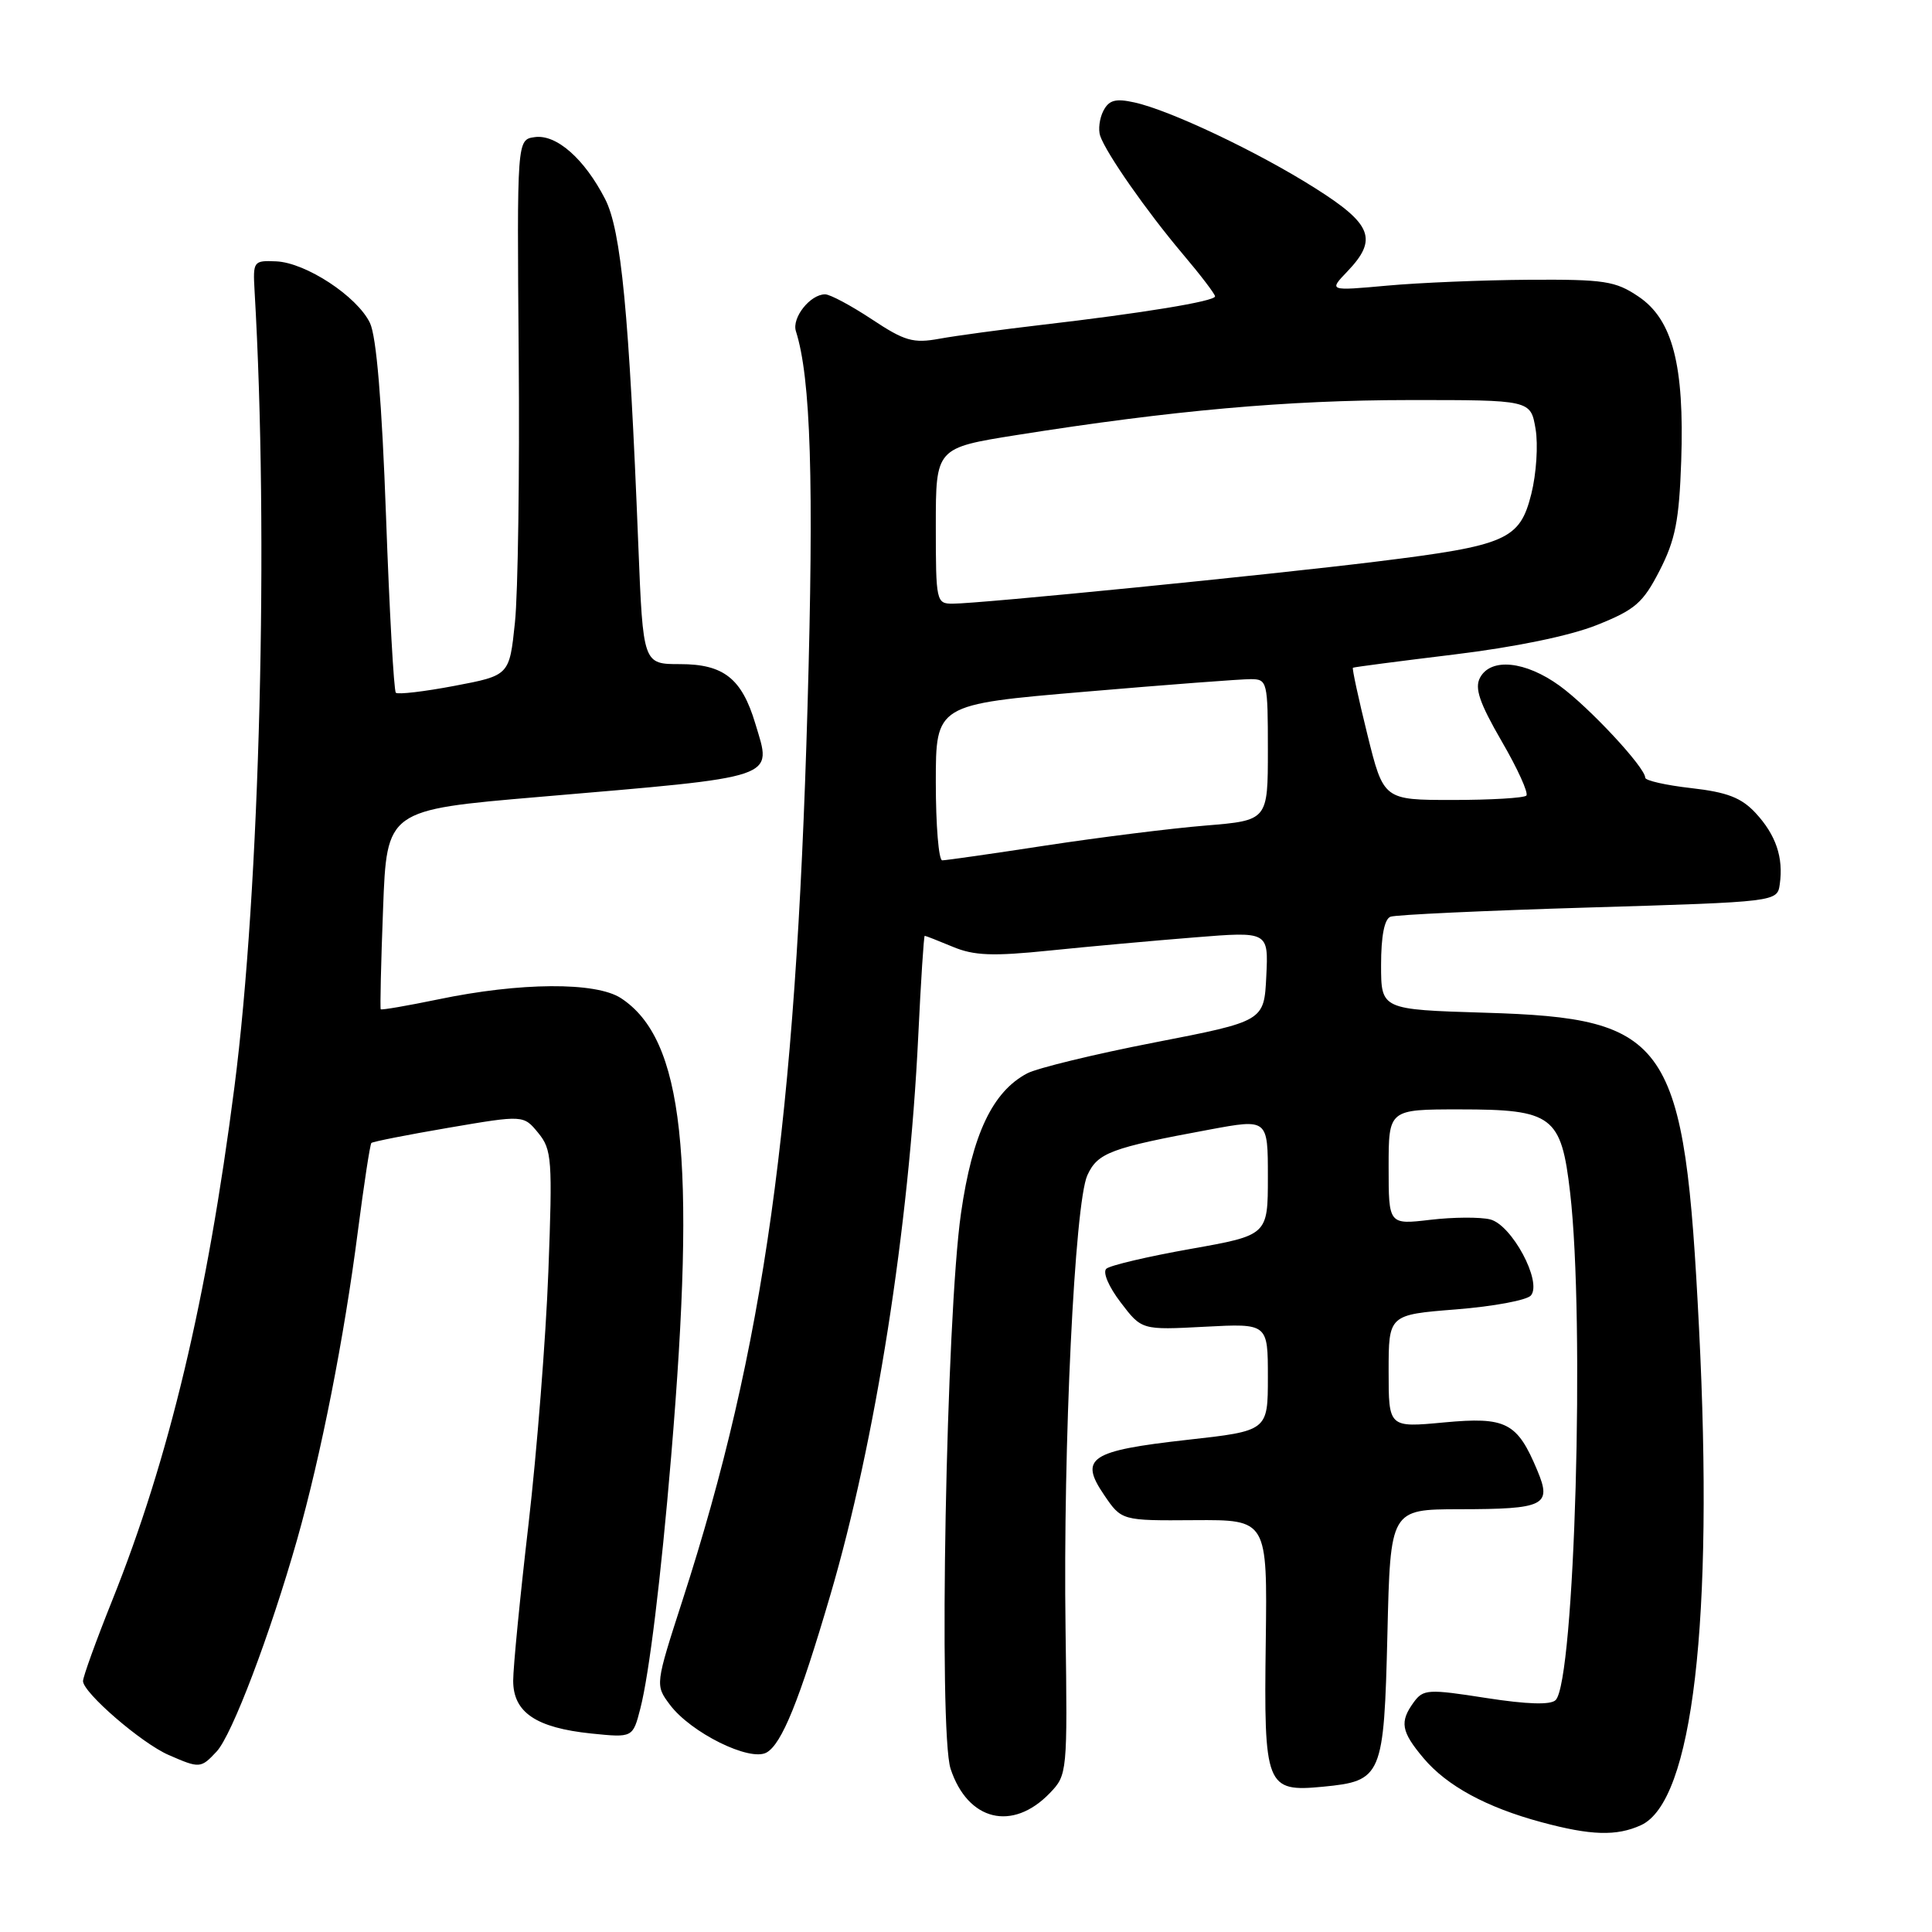 <?xml version="1.0" encoding="UTF-8" standalone="no"?>
<!DOCTYPE svg PUBLIC "-//W3C//DTD SVG 1.1//EN" "http://www.w3.org/Graphics/SVG/1.1/DTD/svg11.dtd" >
<svg xmlns="http://www.w3.org/2000/svg" xmlns:xlink="http://www.w3.org/1999/xlink" version="1.1" viewBox="0 0 256 256">
 <g >
 <path fill="currentColor"
d=" M 217.43 241.85 C 224.30 238.72 227.10 214.82 225.13 176.00 C 223.20 137.76 221.27 134.92 196.75 134.19 C 183.00 133.77 183.00 133.77 183.00 127.86 C 183.00 124.04 183.44 121.77 184.25 121.47 C 184.94 121.21 196.75 120.66 210.50 120.25 C 235.50 119.50 235.50 119.50 235.83 117.15 C 236.33 113.62 235.32 110.64 232.63 107.73 C 230.74 105.70 228.87 104.97 224.10 104.43 C 220.75 104.05 218.00 103.43 218.00 103.05 C 218.00 101.69 210.54 93.68 206.66 90.87 C 202.12 87.58 197.54 87.12 196.11 89.80 C 195.37 91.18 196.04 93.14 198.98 98.22 C 201.10 101.86 202.56 105.10 202.25 105.42 C 201.93 105.74 197.54 106.00 192.50 106.00 C 183.33 106.00 183.33 106.00 181.18 97.31 C 180.00 92.54 179.14 88.56 179.27 88.48 C 179.40 88.39 185.41 87.61 192.64 86.73 C 200.73 85.75 208.02 84.25 211.59 82.82 C 216.68 80.79 217.71 79.89 219.92 75.58 C 221.99 71.54 222.50 68.95 222.77 61.08 C 223.20 48.37 221.63 42.33 217.10 39.29 C 214.05 37.23 212.57 37.01 202.60 37.07 C 196.50 37.11 188.03 37.46 183.78 37.85 C 176.06 38.55 176.06 38.55 178.53 35.97 C 182.60 31.72 181.82 29.70 174.26 24.93 C 166.65 20.11 155.02 14.60 150.30 13.57 C 147.81 13.02 146.94 13.26 146.20 14.69 C 145.69 15.68 145.50 17.18 145.78 18.00 C 146.58 20.33 151.92 27.97 156.68 33.61 C 159.06 36.42 161.00 38.96 161.00 39.27 C 161.00 39.92 151.35 41.50 138.00 43.05 C 132.78 43.66 126.70 44.48 124.50 44.88 C 121.00 45.52 119.88 45.20 115.51 42.30 C 112.77 40.49 109.99 39.00 109.33 39.00 C 107.36 39.00 104.90 42.10 105.46 43.88 C 107.44 50.10 107.86 63.72 107.00 93.70 C 105.43 148.71 101.25 178.61 90.46 211.97 C 86.81 223.27 86.81 223.27 88.76 225.88 C 91.53 229.59 99.35 233.46 101.57 232.22 C 103.59 231.09 105.91 225.37 110.03 211.33 C 116.01 190.96 120.45 162.68 121.67 137.34 C 122.02 130.01 122.41 124.00 122.53 124.00 C 122.66 124.00 124.32 124.65 126.24 125.45 C 129.05 126.63 131.51 126.73 139.11 125.95 C 144.27 125.42 152.91 124.64 158.29 124.21 C 168.08 123.42 168.08 123.42 167.79 129.36 C 167.50 135.31 167.50 135.31 153.00 138.13 C 145.03 139.68 137.42 141.53 136.10 142.23 C 131.51 144.66 128.84 150.30 127.34 160.74 C 125.37 174.42 124.34 229.47 125.96 234.38 C 128.24 241.29 134.16 242.73 139.11 237.59 C 141.42 235.19 141.45 234.91 141.19 215.83 C 140.85 191.61 142.40 159.41 144.08 155.73 C 145.44 152.75 147.16 152.10 160.25 149.68 C 168.00 148.24 168.00 148.24 168.00 155.95 C 168.00 163.67 168.00 163.67 157.75 165.49 C 152.11 166.49 147.09 167.67 146.60 168.11 C 146.08 168.56 146.90 170.49 148.49 172.57 C 151.28 176.24 151.28 176.24 159.64 175.80 C 168.00 175.36 168.00 175.36 168.00 182.48 C 168.00 189.60 168.00 189.60 157.29 190.79 C 144.43 192.23 142.97 193.19 146.28 198.06 C 148.61 201.50 148.61 201.50 158.27 201.43 C 167.93 201.37 167.93 201.37 167.72 217.53 C 167.46 236.77 167.74 237.47 175.29 236.75 C 183.14 235.99 183.38 235.43 183.84 216.50 C 184.23 200.00 184.23 200.00 193.37 199.98 C 204.68 199.97 205.65 199.49 203.71 194.86 C 201.04 188.46 199.58 187.71 191.33 188.48 C 184.00 189.17 184.00 189.17 184.00 181.69 C 184.00 174.21 184.00 174.21 192.96 173.50 C 197.89 173.11 202.35 172.28 202.86 171.65 C 204.36 169.82 200.32 162.30 197.46 161.58 C 196.14 161.25 192.57 161.27 189.53 161.63 C 184.00 162.28 184.00 162.28 184.00 154.64 C 184.00 147.00 184.00 147.00 193.39 147.00 C 205.75 147.00 206.87 147.84 208.05 158.03 C 210.02 175.05 208.66 222.74 206.13 225.27 C 205.47 225.93 202.38 225.84 196.91 224.99 C 189.24 223.79 188.60 223.83 187.34 225.54 C 185.43 228.16 185.65 229.43 188.63 232.97 C 191.72 236.64 196.97 239.49 204.25 241.45 C 210.80 243.22 214.20 243.32 217.43 241.85 Z  M 28.71 232.08 C 30.74 229.90 35.78 216.62 39.37 204.00 C 42.53 192.86 45.61 177.23 47.42 163.14 C 48.23 156.90 49.03 151.64 49.21 151.45 C 49.40 151.27 54.01 150.36 59.46 149.43 C 69.37 147.74 69.37 147.74 71.32 150.12 C 73.13 152.33 73.22 153.62 72.66 168.50 C 72.33 177.30 71.14 192.36 70.03 201.97 C 68.91 211.58 68.00 220.91 68.00 222.70 C 68.00 226.90 71.02 228.94 78.35 229.70 C 83.85 230.26 83.85 230.26 84.85 226.38 C 86.02 221.84 87.57 209.18 88.93 193.00 C 92.27 153.20 90.58 137.70 82.28 132.26 C 78.95 130.09 68.93 130.15 58.03 132.43 C 53.96 133.27 50.55 133.86 50.45 133.73 C 50.35 133.61 50.48 127.61 50.76 120.41 C 51.25 107.32 51.25 107.32 71.38 105.60 C 103.54 102.85 102.30 103.27 100.08 95.87 C 98.29 89.90 95.89 88.00 90.11 88.00 C 85.21 88.00 85.21 88.00 84.58 72.25 C 83.36 41.45 82.31 30.52 80.18 26.37 C 77.44 21.04 73.72 17.76 70.85 18.17 C 68.50 18.50 68.50 18.50 68.73 47.00 C 68.86 62.68 68.64 78.65 68.23 82.50 C 67.50 89.50 67.50 89.50 60.22 90.88 C 56.21 91.64 52.72 92.05 52.45 91.79 C 52.19 91.52 51.60 81.00 51.15 68.40 C 50.60 53.21 49.88 44.59 49.02 42.79 C 47.32 39.26 40.52 34.80 36.59 34.63 C 33.59 34.50 33.51 34.62 33.73 38.50 C 35.63 70.96 34.45 117.74 31.06 144.05 C 27.45 172.12 22.42 193.24 14.85 212.11 C 12.73 217.40 11.00 222.19 11.00 222.75 C 11.00 224.28 18.77 231.00 22.36 232.55 C 26.46 234.34 26.61 234.33 28.71 232.08 Z  M 124.00 103.67 C 124.00 93.34 124.00 93.34 143.75 91.66 C 154.61 90.73 164.51 89.98 165.75 89.99 C 167.92 90.00 168.00 90.32 168.00 99.36 C 168.00 108.71 168.00 108.71 159.75 109.39 C 155.21 109.76 145.70 110.95 138.60 112.03 C 131.51 113.12 125.32 114.00 124.85 114.00 C 124.38 114.00 124.00 109.35 124.00 103.67 Z  M 124.00 69.67 C 124.00 59.35 124.00 59.35 134.75 57.64 C 155.31 54.38 170.60 53.02 186.66 53.01 C 202.82 53.00 202.82 53.00 203.47 56.83 C 203.83 58.93 203.57 62.80 202.91 65.44 C 201.38 71.53 199.67 72.28 182.50 74.40 C 168.18 76.17 129.81 79.99 126.25 79.99 C 124.06 80.00 124.00 79.72 124.00 69.67 Z "/>
</g>
</svg>
